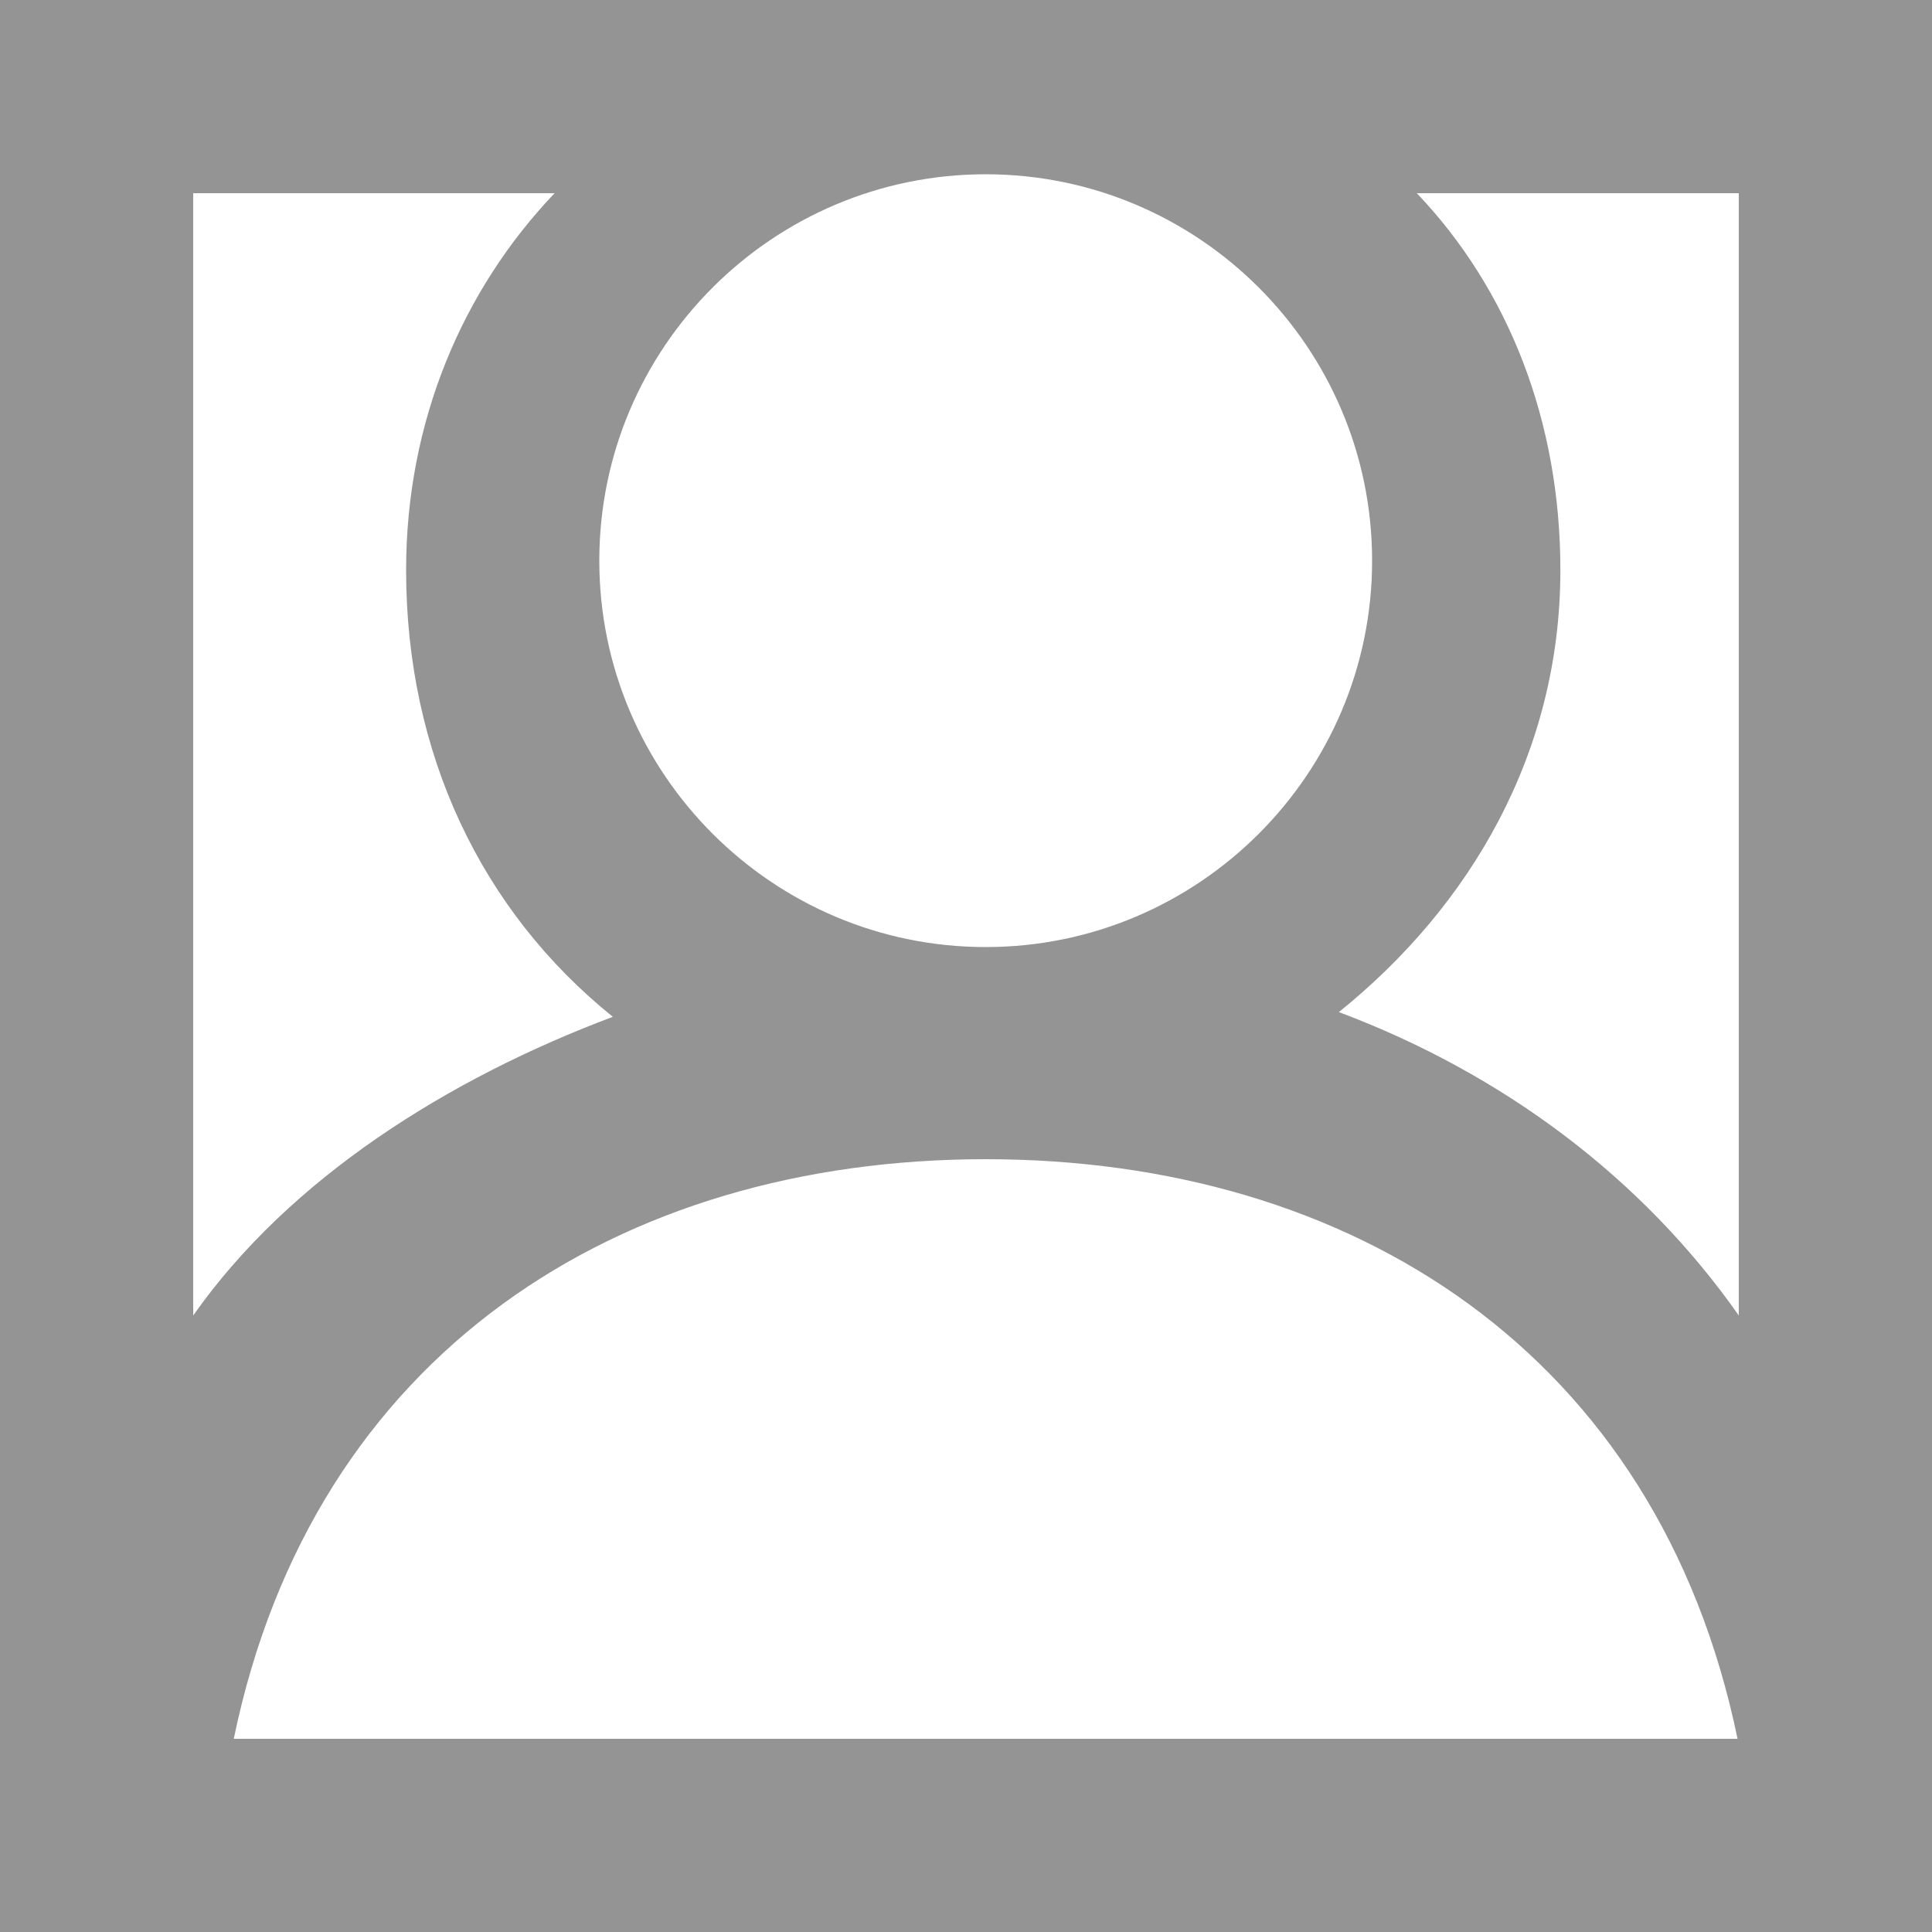 <svg viewBox="0 0 20 20" version="1.1" xmlns="http://www.w3.org/2000/svg" xmlns:xlink="http://www.w3.org/1999/xlink" fill="#949494" stroke="#949494"><g id="SVGRepo_bgCarrier" stroke-width="0"></g><g id="SVGRepo_tracerCarrier" stroke-linecap="round" stroke-linejoin="round"></g><g id="SVGRepo_iconCarrier"> <title>profile_image_zoom [#949494]</title> <desc>Created with Sketch.</desc> <defs> </defs> <g id="Page-1" stroke="none" stroke-width="1" fill="none" fill-rule="evenodd"> <g id="Dribbble-Light-Preview" transform="translate(-340, -2119)" fill="#949494"> <g id="icons" transform="translate(56, 160)"> <path d="M302,1972.618 C301,1971.194 299.559,1970.115 297.86,1969.477 C299.226,1968.377 300.153,1966.792 300.153,1964.902 C300.153,1963.363 299.619,1962 298.667,1961 L302,1961 L302,1972.618 Z M286.42,1977 C287.246,1973 290.419,1971 294.204,1971 C297.989,1971 301.161,1973 301.987,1977 L286.42,1977 Z M286,1972.618 L286,1961 L289.741,1961 C288.788,1962 288.204,1963.363 288.204,1964.902 C288.204,1966.792 288.978,1968.426 290.344,1969.526 C288.645,1970.164 287,1971.194 286,1972.618 L286,1972.618 Z M294.204,1960.804 C296.409,1960.804 298.204,1962.598 298.204,1964.804 C298.204,1967.009 296.409,1968.804 294.204,1968.804 C291.998,1968.804 290.204,1967.009 290.204,1964.804 C290.204,1962.598 291.998,1960.804 294.204,1960.804 L294.204,1960.804 Z M284,1979 L304,1979 L304,1959 L284,1959 L284,1979 Z" id="profile_image_zoom-[#949494]"> </path> </g> </g> </g> </g></svg>